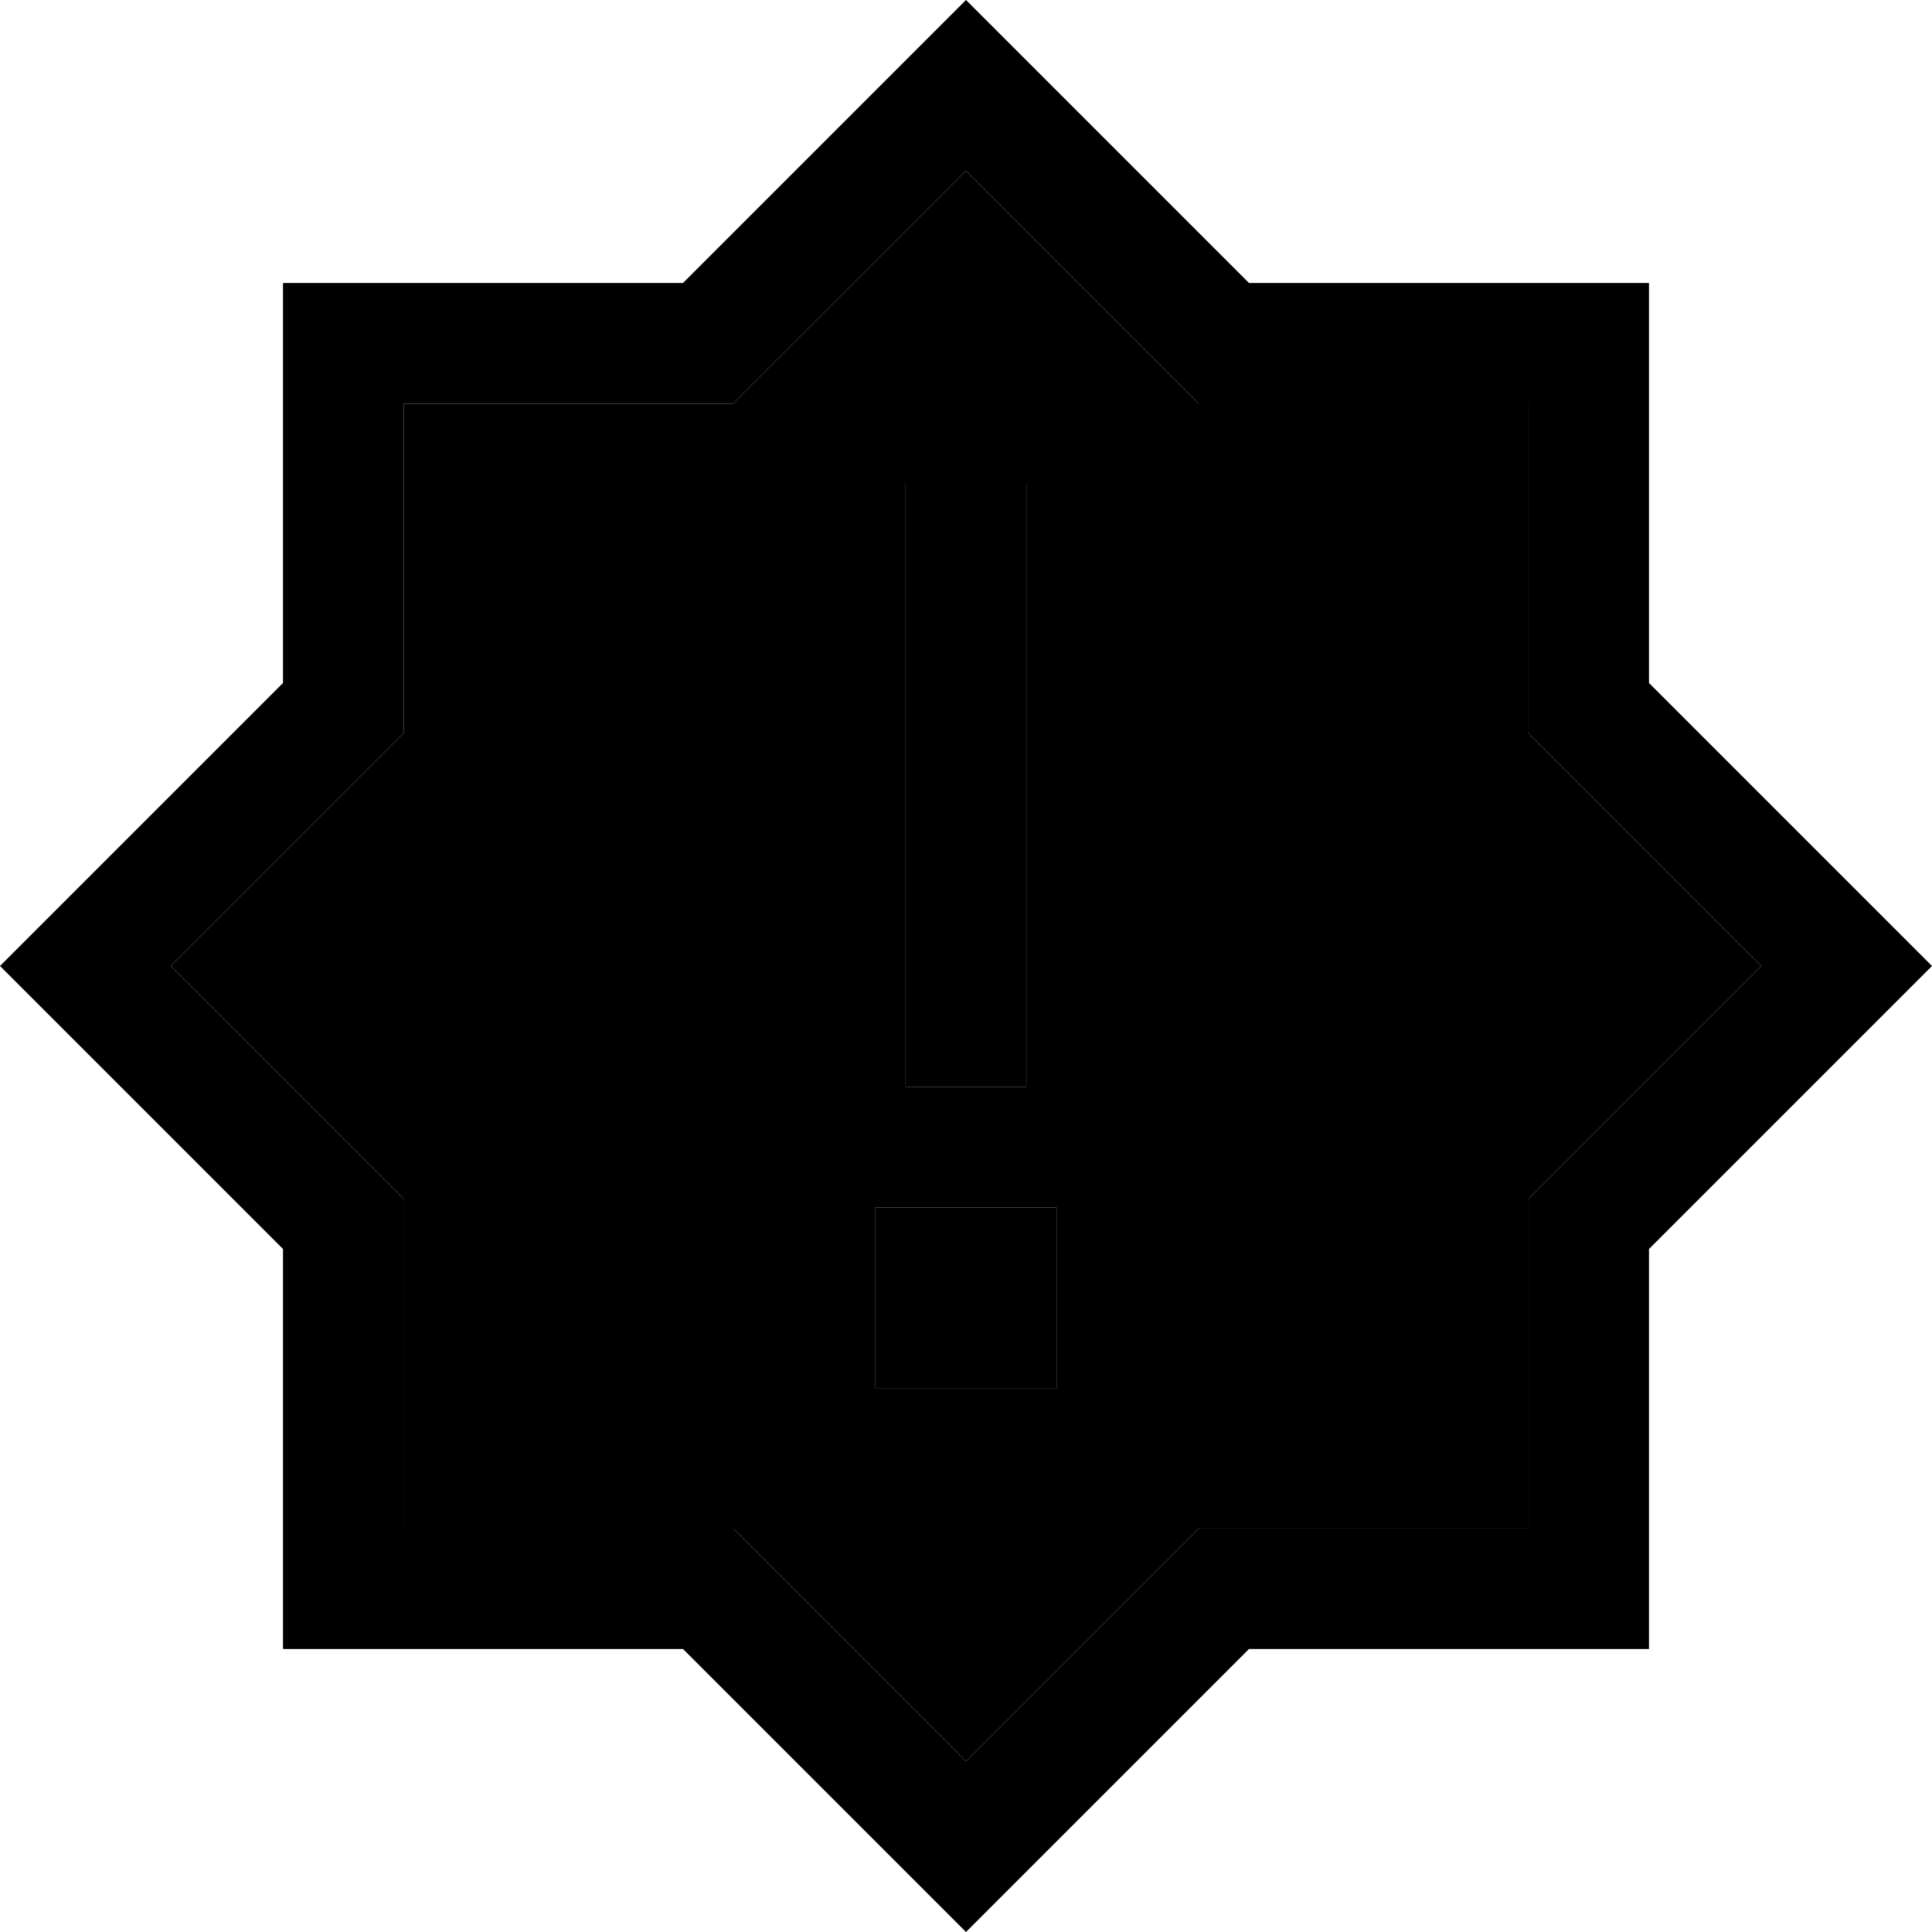 <svg xmlns="http://www.w3.org/2000/svg" viewBox="0 0 512 512"><path class="pr-icon-duotone-secondary" d="M45.3 256l52.4 52.4 9.4 9.4 0 13.3 0 74 74 0 13.3 0 9.4 9.4L256 466.7l52.4-52.4 9.4-9.4 13.3 0 74 0 0-74 0-13.3 9.4-9.4L466.7 256l-52.4-52.4-9.4-9.4 0-13.3 0-74-74 0-13.3 0-9.4-9.4L256 45.3 203.6 97.6l-9.4 9.4L181 107l-74 0 0 74 0 13.3-9.4 9.4L45.3 256zM232 320l48 0 0 48-48 0 0-48zm8-192l32 0 0 16 0 128 0 16-32 0 0-16 0-128 0-16z"/><path class="pr-icon-duotone-primary" d="M278.6 22.6L331 75l74 0 32 0 0 32 0 74 52.4 52.4L512 256l-22.6 22.6L437 331l0 74 0 32-32 0-74 0-52.4 52.4L256 512l-22.6-22.6L181 437l-74 0-32 0 0-32 0-74L22.6 278.6 0 256l22.6-22.6L75 181l0-74 0-32 32 0 74 0 52.4-52.4L256 0l22.6 22.6zM331 107l-13.3 0-9.4-9.4L256 45.3 203.6 97.6l-9.4 9.4L181 107l-74 0 0 74 0 13.3-9.4 9.4L45.3 256l52.4 52.4 9.4 9.4 0 13.3 0 74 74 0 13.3 0 9.4 9.4L256 466.7l52.4-52.4 9.4-9.4 13.3 0 74 0 0-74 0-13.3 9.4-9.4L466.7 256l-52.4-52.4-9.4-9.4 0-13.3 0-74-74 0zm-59 21l0 16 0 128 0 16-32 0 0-16 0-128 0-16 32 0zM232 320l48 0 0 48-48 0 0-48z"/></svg>